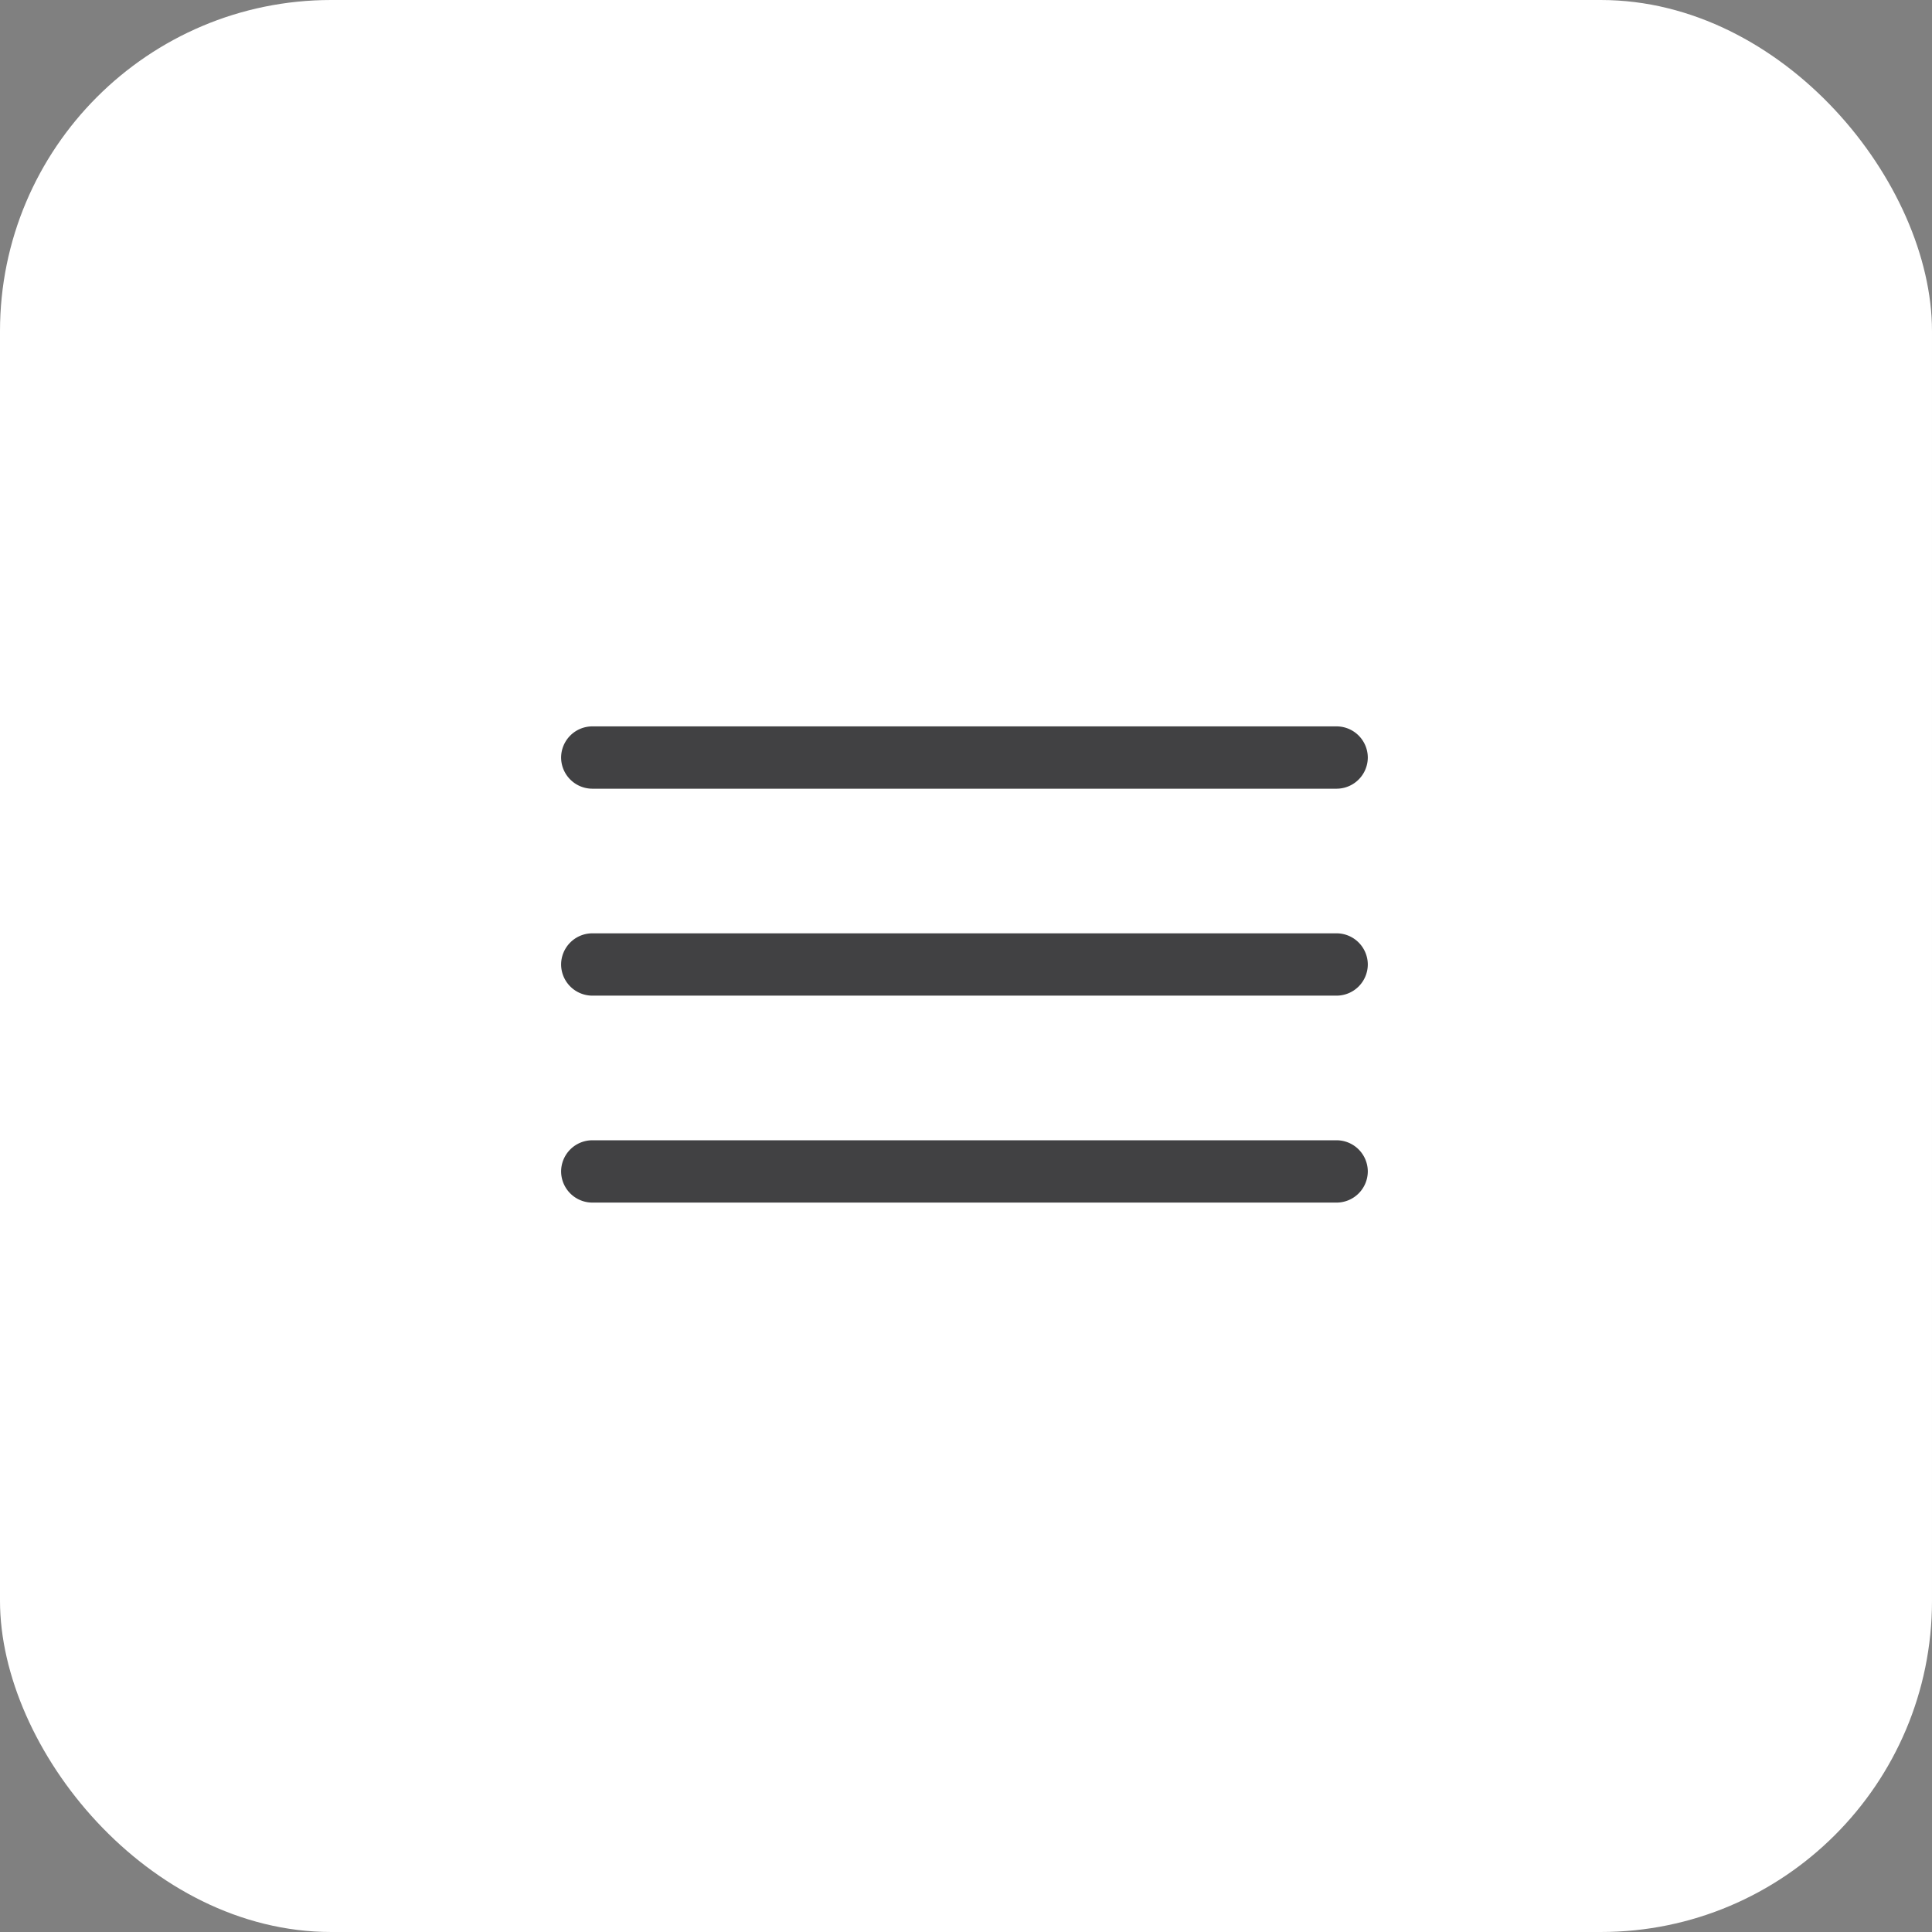 <svg id="Component_21_1" data-name="Component 21 – 1" xmlns="http://www.w3.org/2000/svg" width="35" height="35" viewBox="0 0 35 35">
  <rect x="0" y="0" width="35" height="35" fill="#808080" stroke="none"/>
  <rect id="Rectangle_3176" data-name="Rectangle 3176" width="35" height="35" rx="6" fill="#fff"/>
  <g id="Group_11814" data-name="Group 11814" transform="translate(8.472 8.472)">
    <g id="vuesax_outline_menu" data-name="vuesax/outline/menu" transform="translate(0)">
      <g id="menu">
        <path id="Vector" d="M14.052,1.129H.562A.567.567,0,0,1,0,.564.567.567,0,0,1,.562,0h13.49a.567.567,0,0,1,.562.564A.567.567,0,0,1,14.052,1.129Z" transform="translate(1.693 4.687)" fill="#414143"/>
        <path id="Vector-2" data-name="Vector" d="M14.052,1.129H.562A.567.567,0,0,1,0,.564.567.567,0,0,1,.562,0h13.49a.567.567,0,0,1,.562.564A.567.567,0,0,1,14.052,1.129Z" transform="translate(1.693 8.436)" fill="#414143"/>
        <path id="Vector-3" data-name="Vector" d="M14.052,1.129H.562A.567.567,0,0,1,0,.564.567.567,0,0,1,.562,0h13.49a.567.567,0,0,1,.562.564A.567.567,0,0,1,14.052,1.129Z" transform="translate(1.693 12.185)" fill="#414143"/>
        <path id="Vector-4" data-name="Vector" d="M0,0H18V18H0Z" fill="none" opacity="0"/>
      </g>
    </g>
  </g>
</svg>
